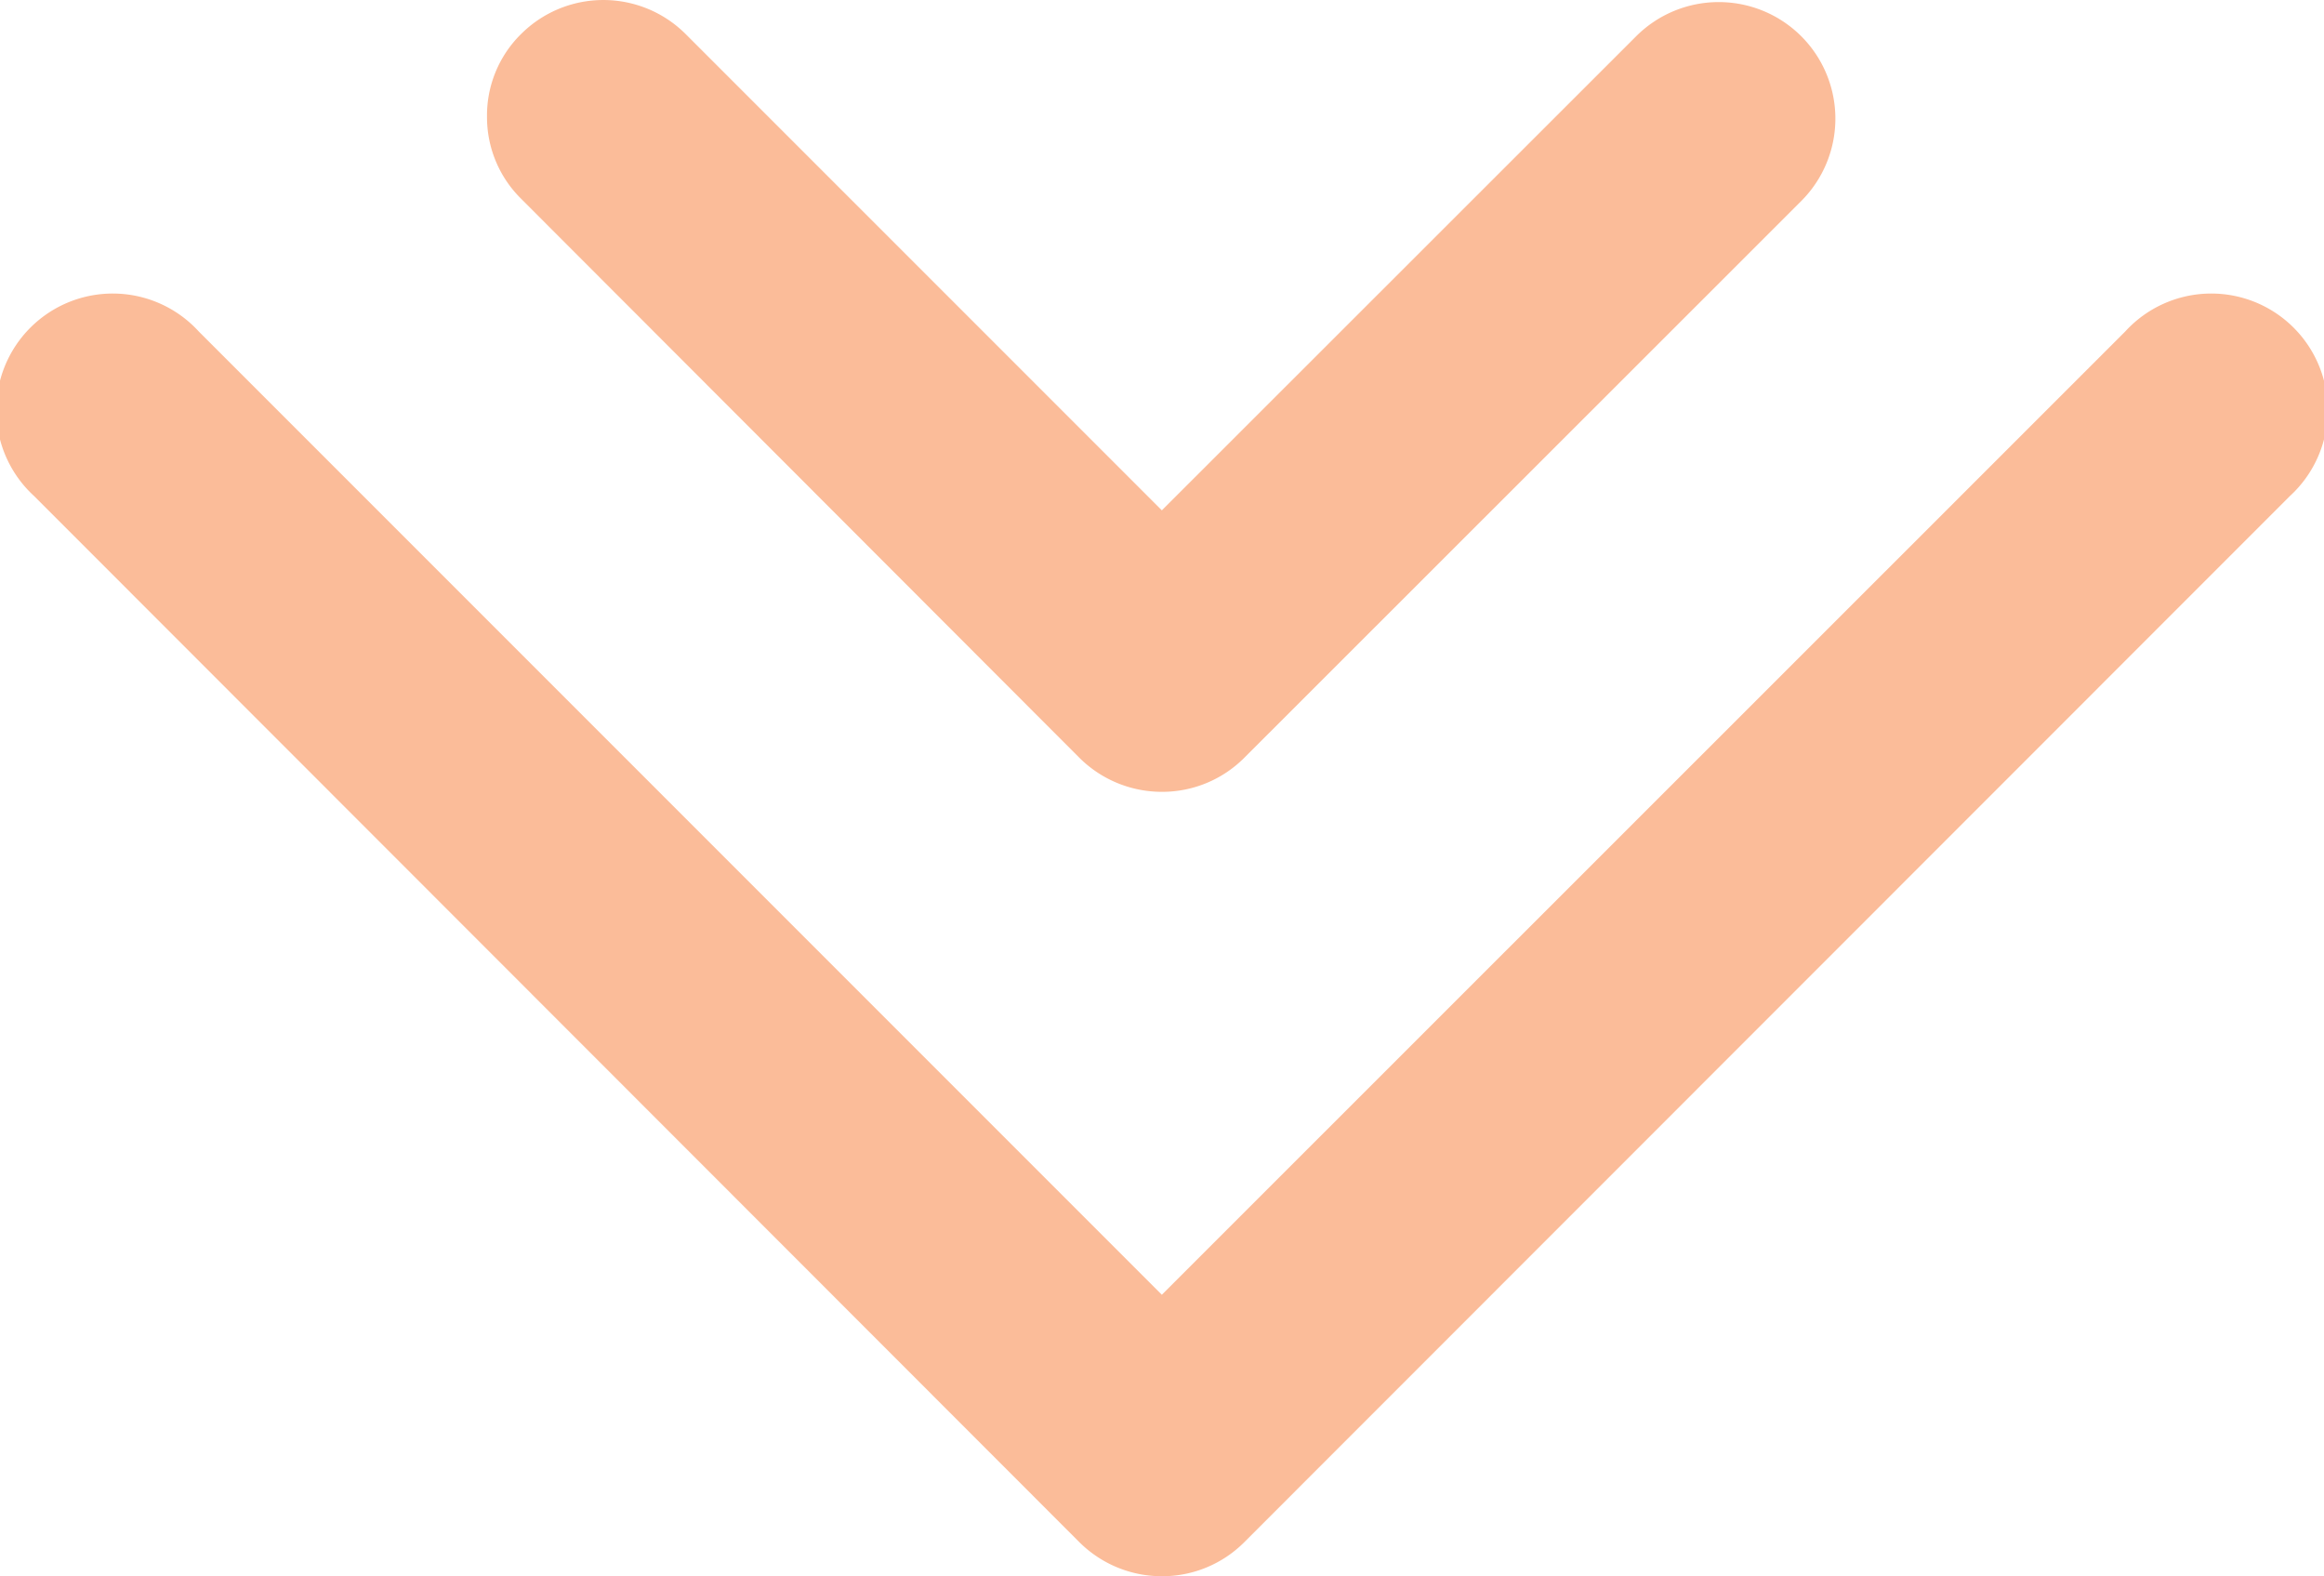 <svg xmlns="http://www.w3.org/2000/svg" viewBox="0 0 72.01 48.83"><defs><style>.cls-1{fill:#fbbc99;}</style></defs><title>hvid_pil_2</title><g id="Layer_2" data-name="Layer 2"><g id="OBJECTS"><path class="cls-1" d="M36,48.83a3.62,3.62,0,0,1-2.56-1.06L1.06,15.37a3.61,3.61,0,1,1,5.1-5.1L36,40.11,65.85,10.27a3.61,3.61,0,1,1,5.1,5.1L38.56,47.77A3.59,3.59,0,0,1,36,48.83Z"/><path class="cls-1" d="M36,24.53a3.62,3.62,0,0,1-2.56-1.06L16.15,6.16a3.55,3.55,0,0,1-1.06-2.55,3.54,3.54,0,0,1,1.05-2.55,3.61,3.61,0,0,1,5.11,0L36,15.81,50.7,1.12a3.62,3.62,0,0,1,5.11,0,3.61,3.61,0,0,1,0,5.11L38.56,23.47A3.59,3.59,0,0,1,36,24.53Z"/></g></g></svg>